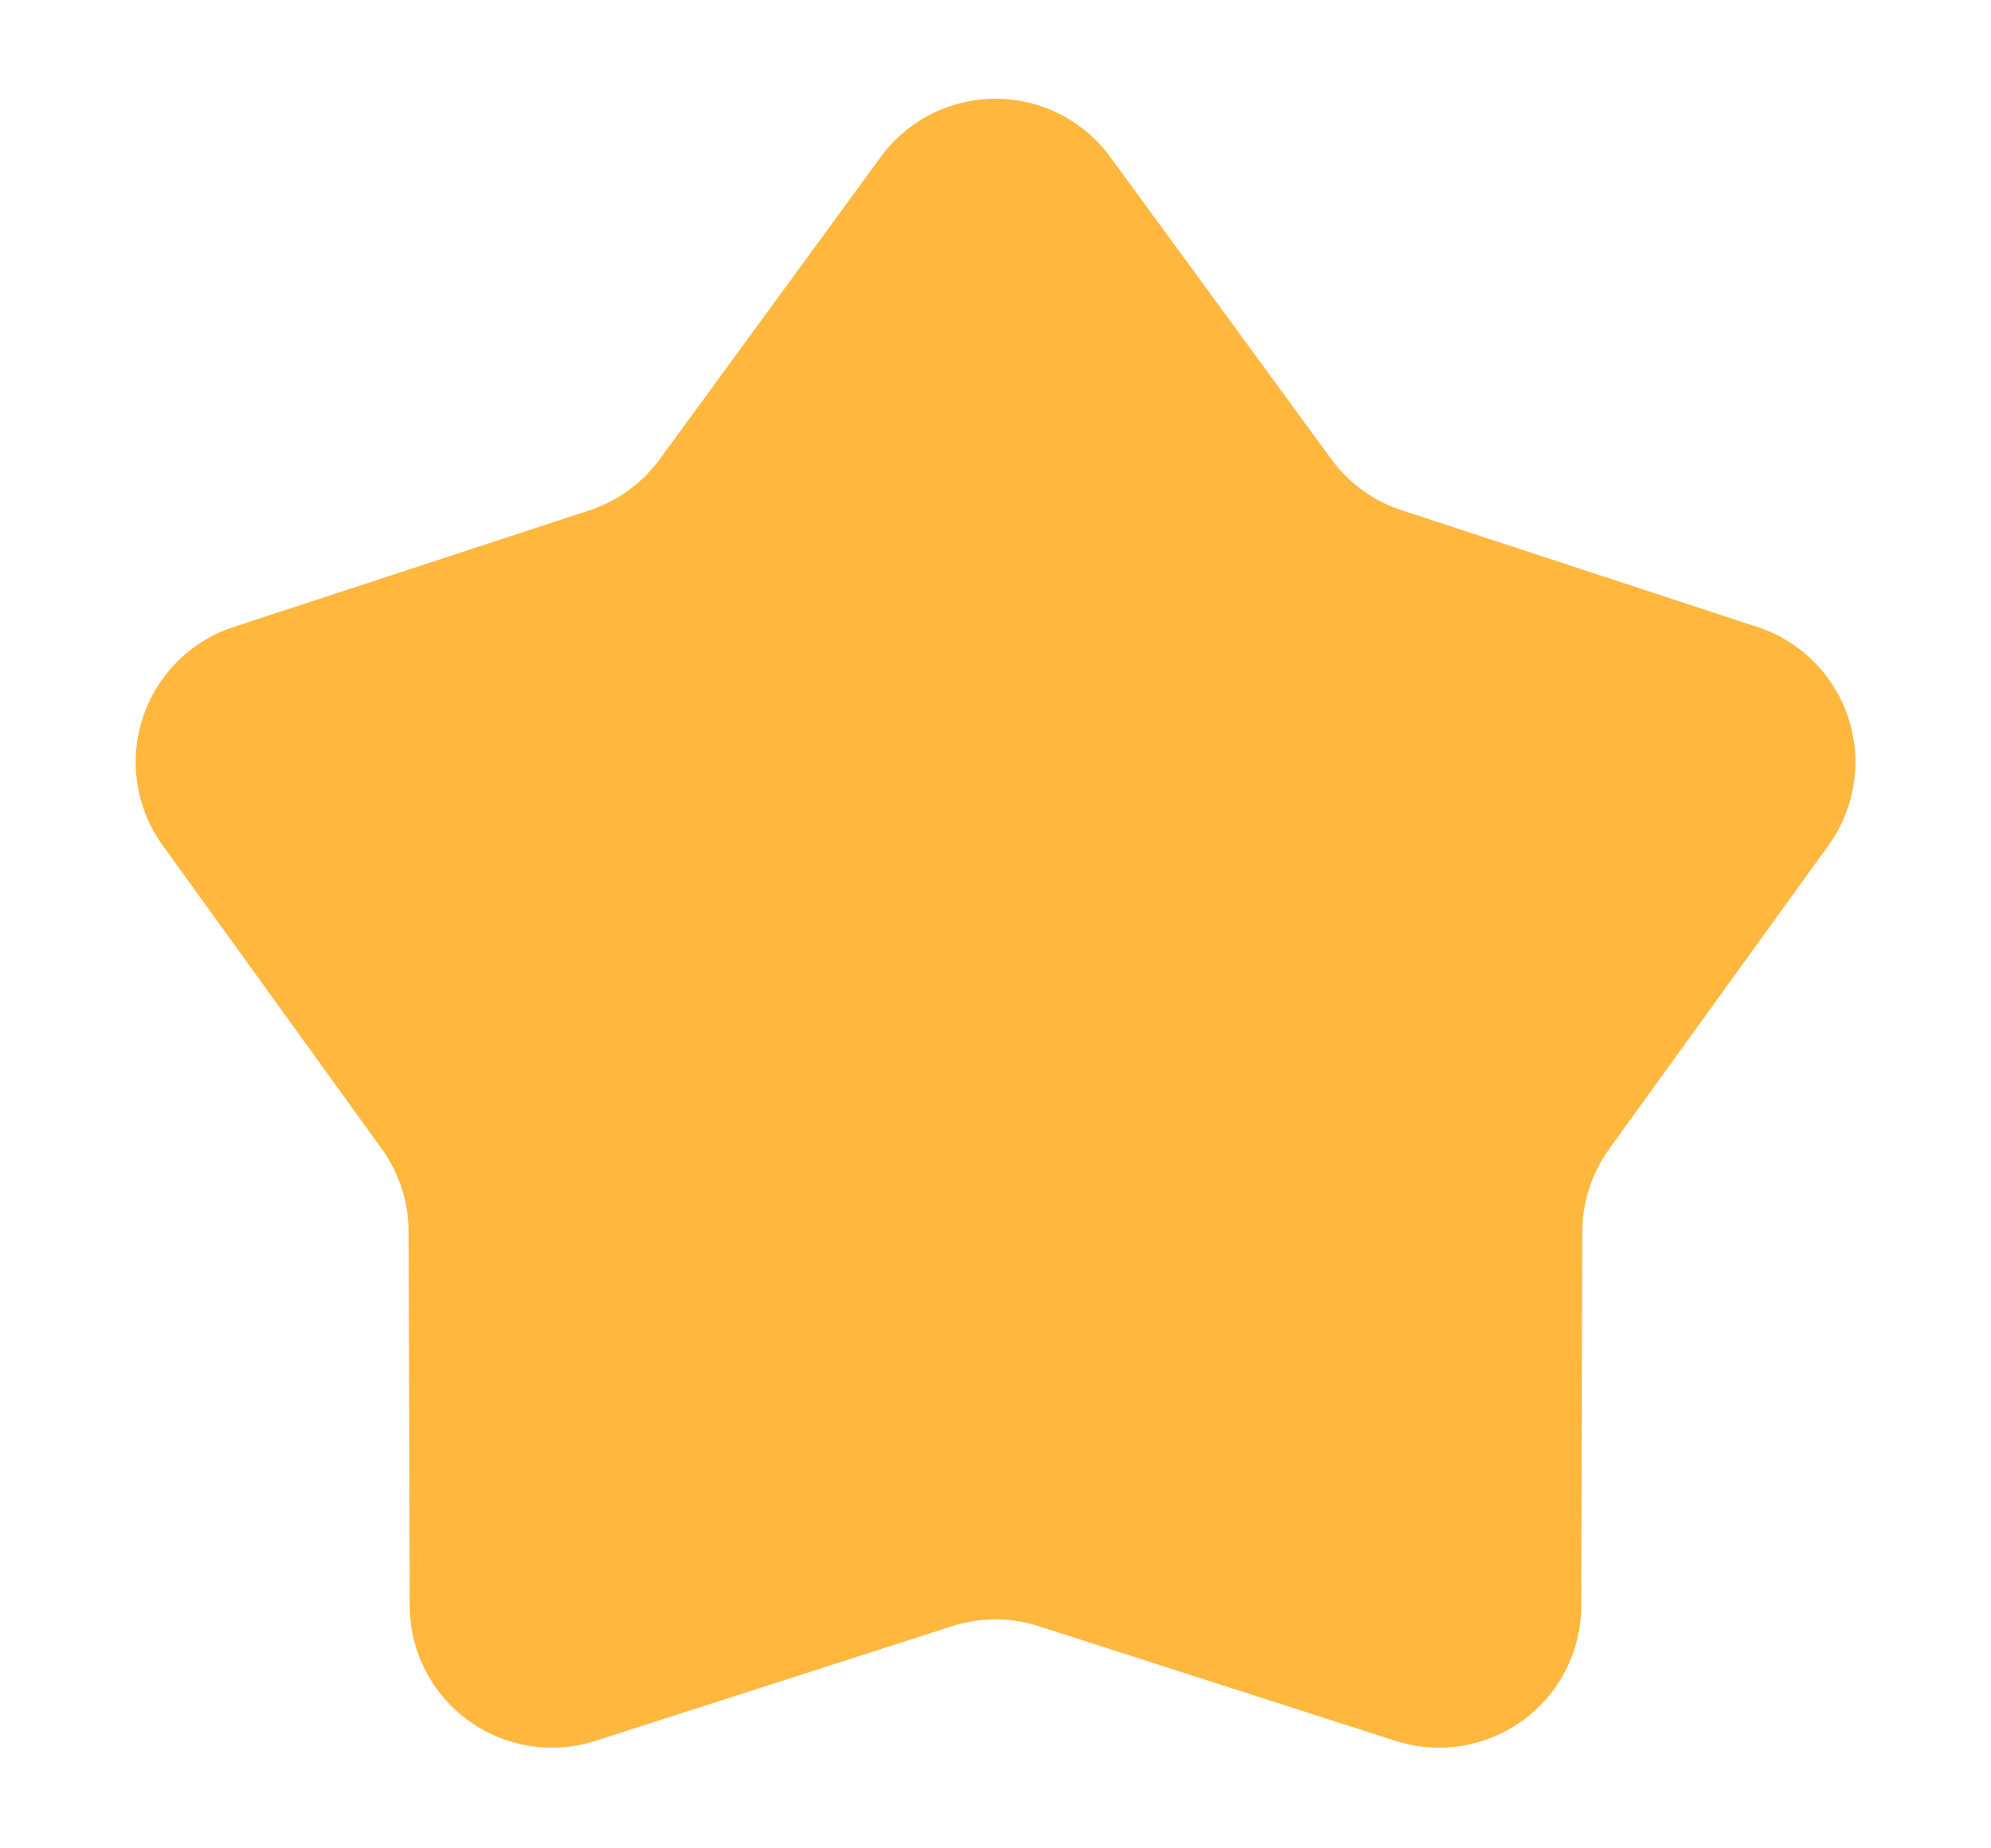 <svg width="14" height="13" viewBox="0 0 14 13" fill="none" xmlns="http://www.w3.org/2000/svg">
    <path d="M6.193 1.104a1 1 0 0 1 1.614 0l1.554 2.125a1 1 0 0 0 .496.36l2.501.821a1 1 0 0 1 .499 1.536L11.316 8.08a1 1 0 0 0-.19.583l-.007 2.633a1 1 0 0 1-1.306.948l-2.507-.806a1 1 0 0 0-.612 0l-2.507.806a1 1 0 0 1-1.306-.948l-.008-2.633a1 1 0 0 0-.189-.583l-1.54-2.134a1 1 0 0 1 .498-1.536l2.501-.82a1 1 0 0 0 .496-.36l1.554-2.126z" fill="#FFB73E"/>
</svg>
